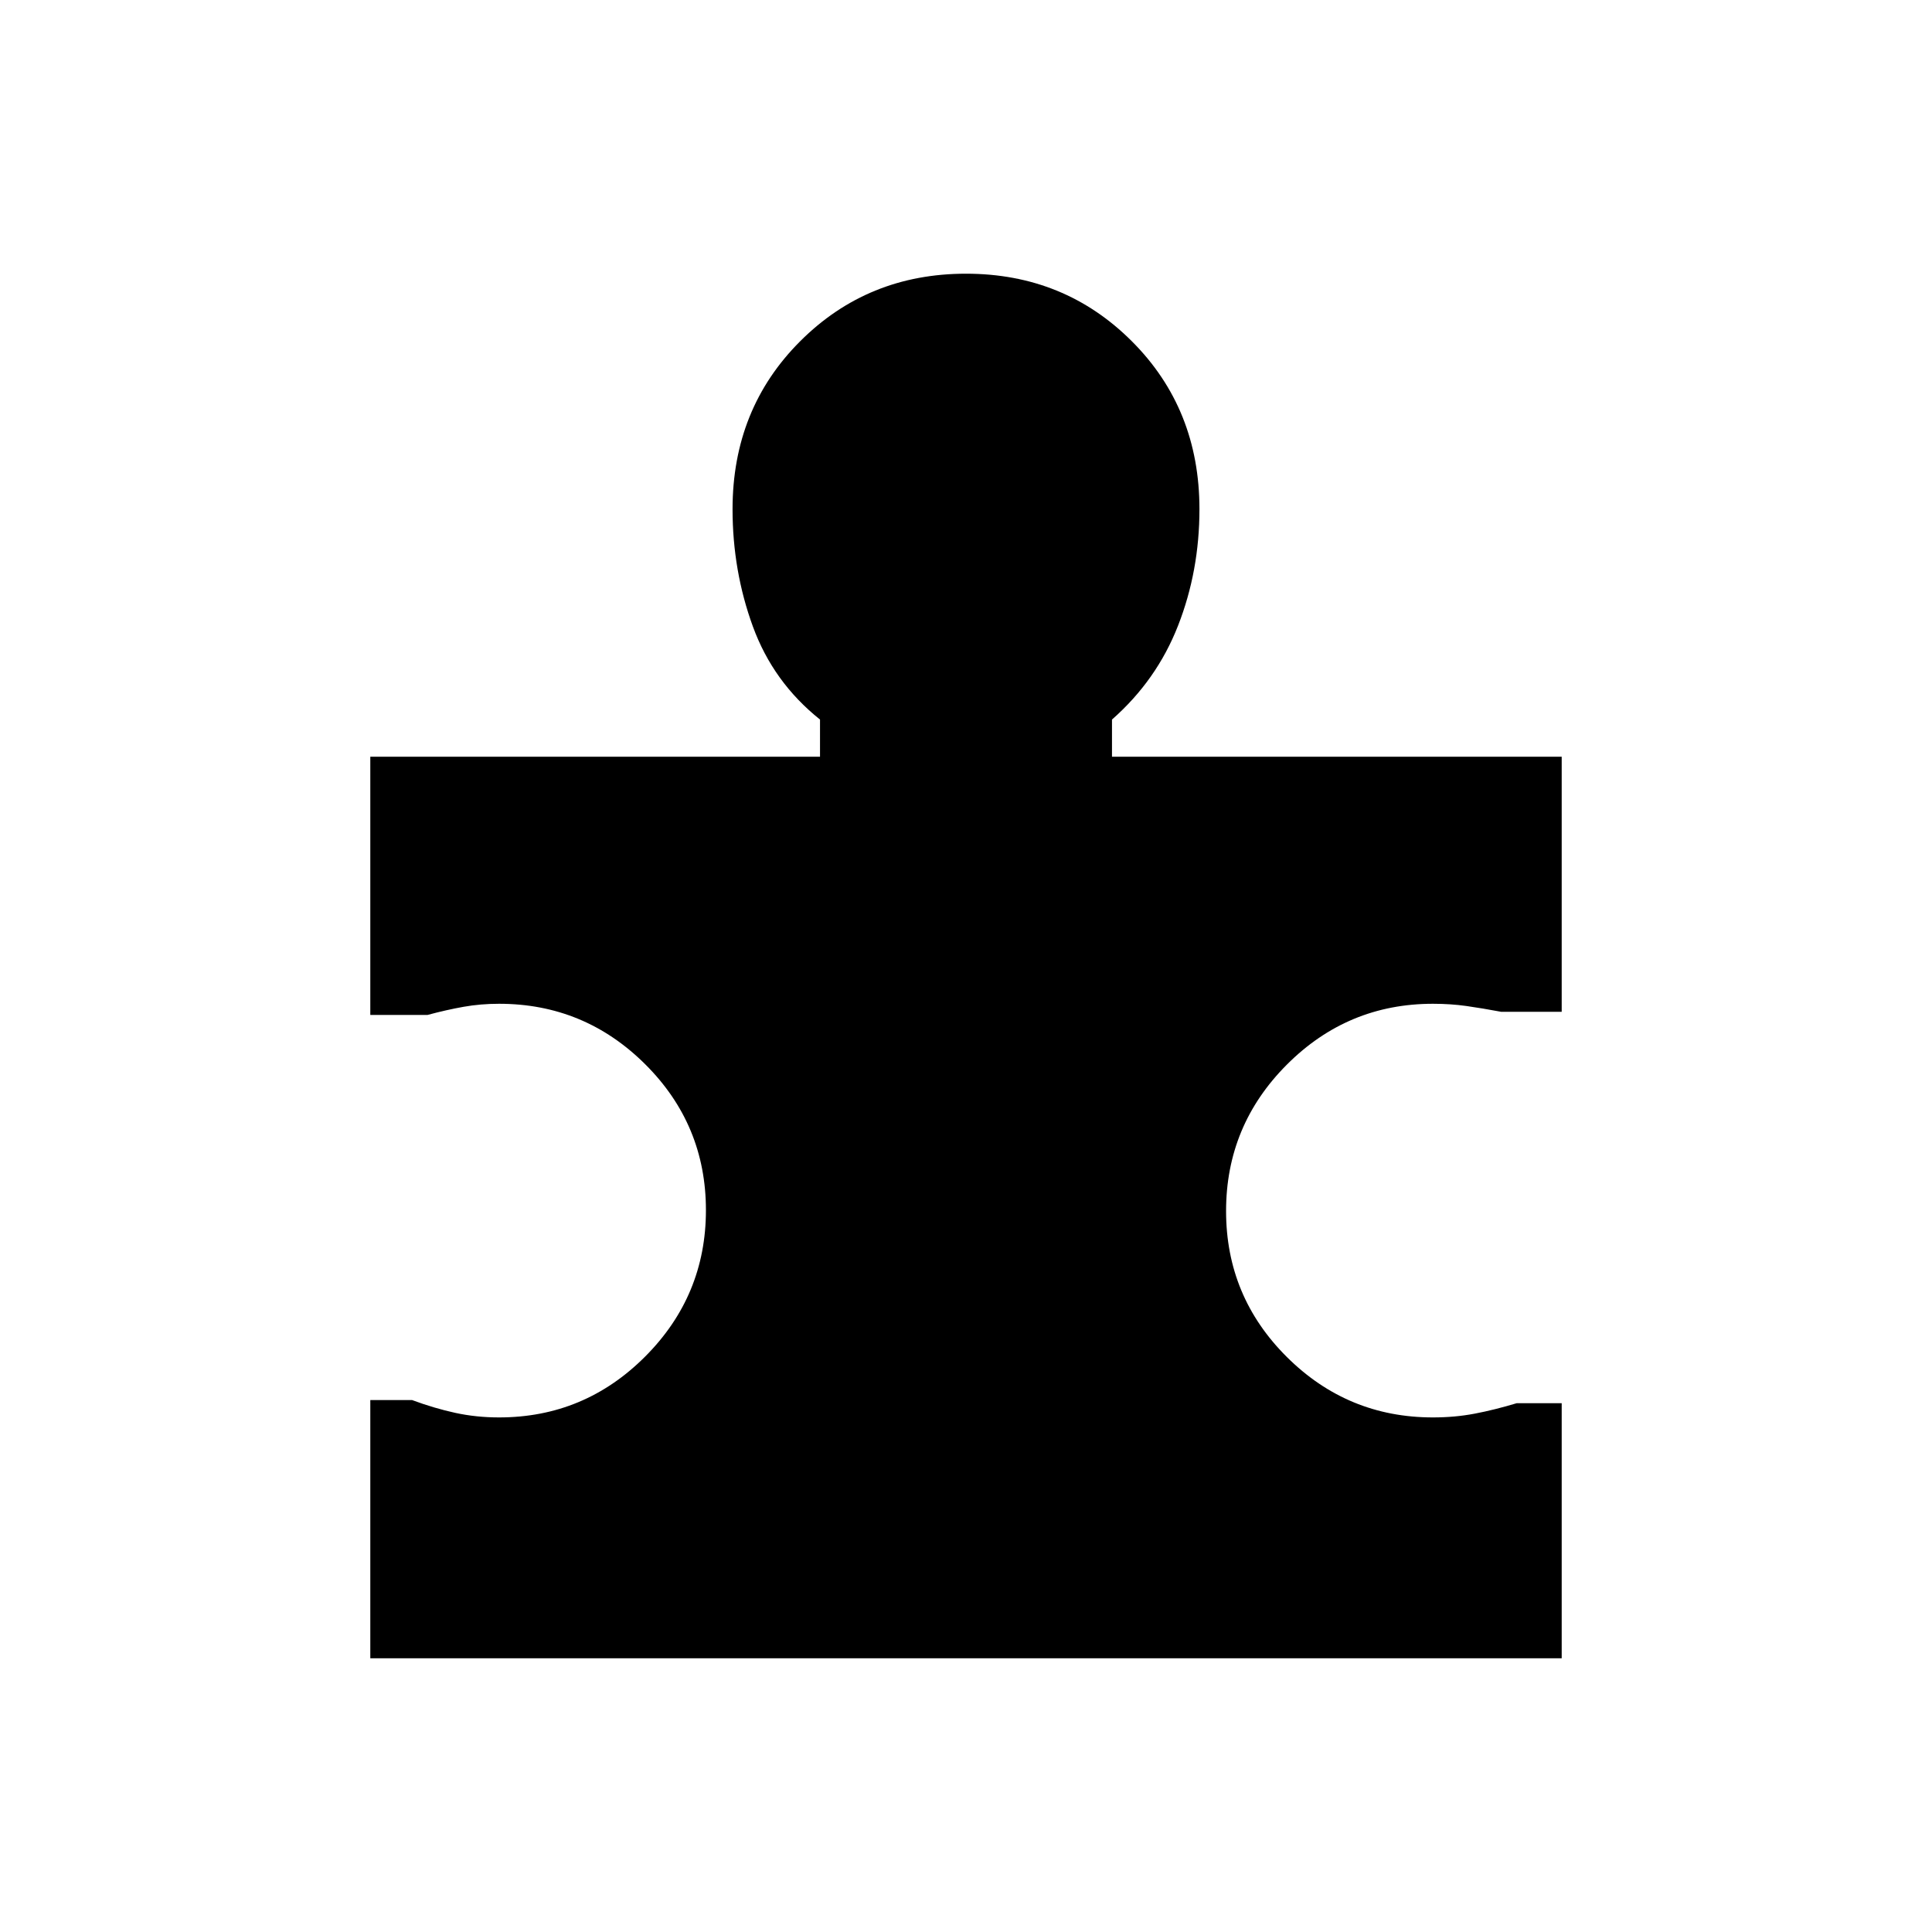 <svg xmlns="http://www.w3.org/2000/svg" height="20" viewBox="0 -960 960 960" width="20"><path d="M776-262.77V-136H184v-128.31h20.77q11 4.08 21.43 6.35 10.42 2.27 21.8 2.27 42.39 0 72.58-30.25 30.19-30.25 30.19-72.73 0-42.48-30.19-72.52T248-461.23q-9.2 0-17.64 1.5-8.44 1.5-17.9 4.04H184V-584h223.46v-18.46q-23.23-18.54-33.34-46.19Q364-676.31 364-707q0-49.85 33.58-83.42Q431.15-824 480-824t82.42 33.58Q596-756.85 596-707q0 30.69-10.62 57.85-10.61 27.15-32.84 46.69V-584H776v126.77h-30q-9.46-1.77-17.33-2.89-7.87-1.11-16.67-1.11-42.39 0-72.58 30.25-30.19 30.25-30.19 72.73 0 42.48 30.19 72.52T712-255.69q11 0 20.85-1.89 9.84-1.88 20.84-5.19H776Z"/></svg>